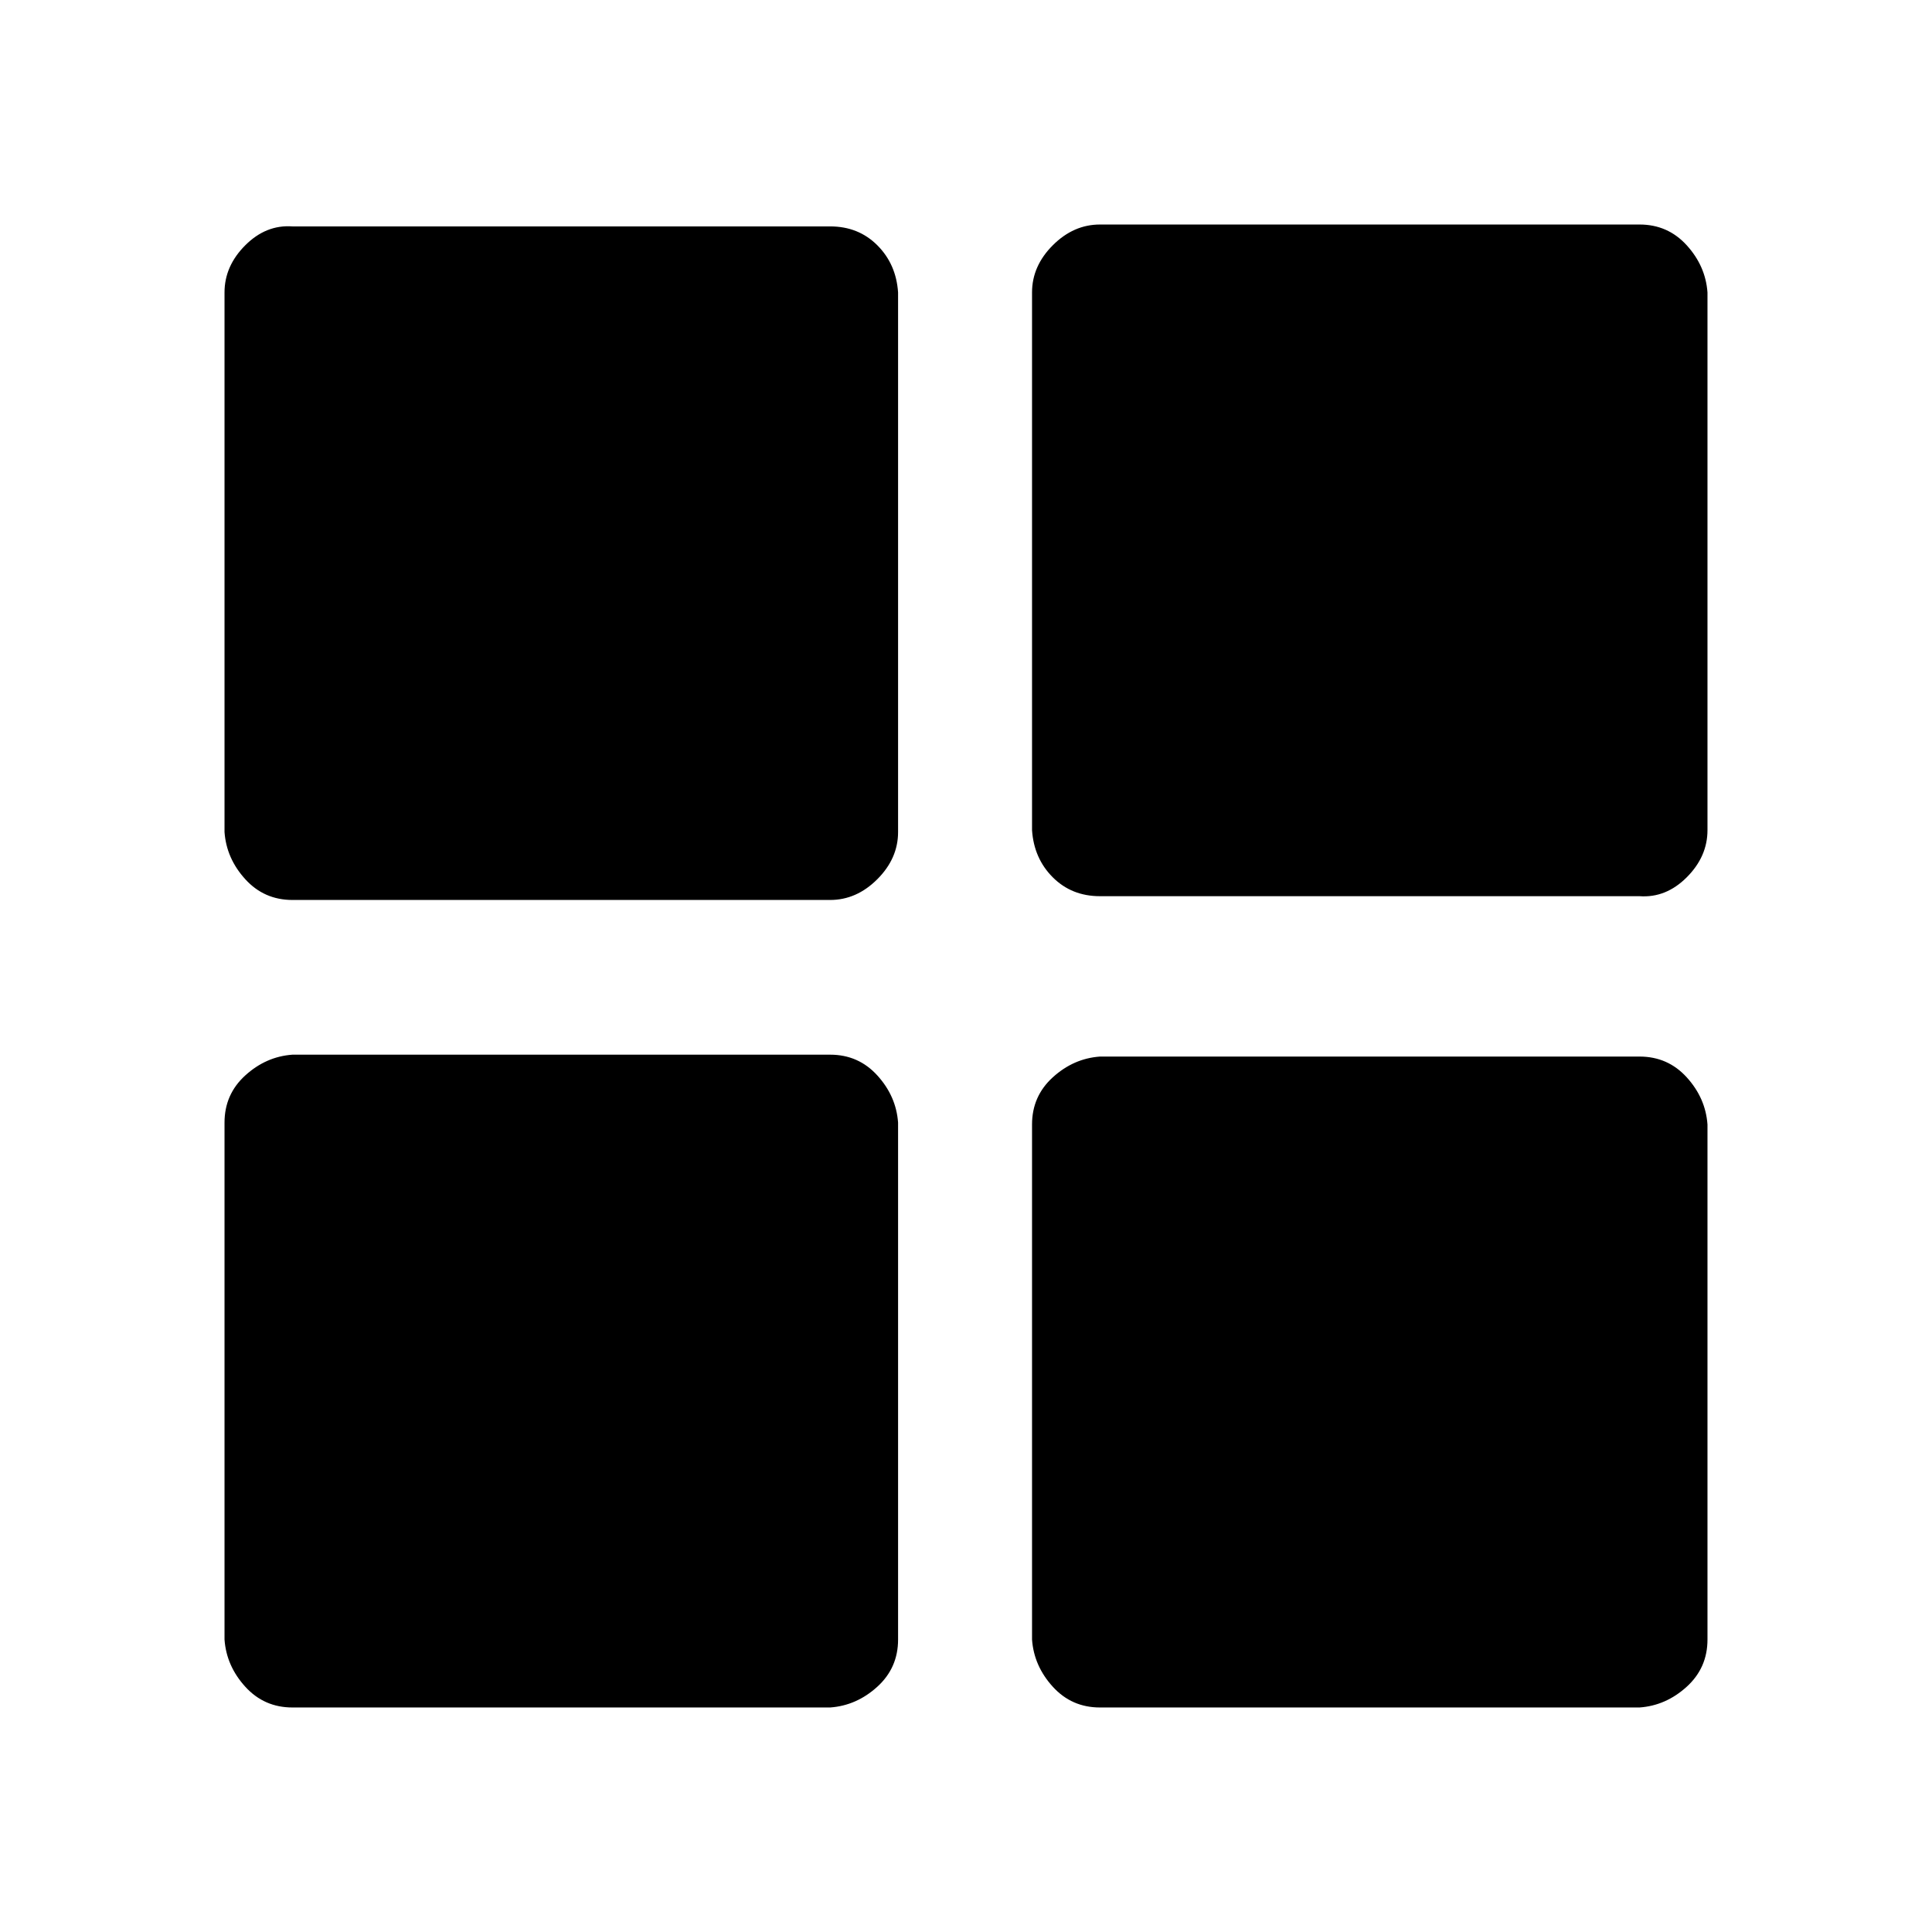 <svg viewBox="0 0 1024 1024" xmlns="http://www.w3.org/2000/svg" fill-rule="evenodd" clip-rule="evenodd" stroke-linejoin="round" stroke-miterlimit="2"><path d="M476 595v274c0 10-3.667 18.333-11 25-7.333 6.667-15.667 10.333-25 11H155c-10 0-18.333-3.667-25-11-6.667-7.333-10.333-15.667-11-25V595c0-10 3.667-18.333 11-25 7.333-6.667 15.667-10.333 25-11h285c10 0 18.333 3.667 25 11 6.667 7.333 10.333 15.667 11 25zm429 1v273c0 10-3.667 18.333-11 25-7.333 6.667-15.667 10.333-25 11H583c-10 0-18.333-3.667-25-11-6.667-7.333-10.333-15.667-11-25V596c0-10 3.667-18.333 11-25 7.333-6.667 15.667-10.333 25-11h286c10 0 18.333 3.667 25 11 6.667 7.333 10.333 15.667 11 25zM476 155v286c0 9.333-3.667 17.667-11 25-7.333 7.333-15.667 11-25 11H155c-10 0-18.333-3.667-25-11-6.667-7.333-10.333-15.667-11-25V155c0-9.333 3.667-17.667 11-25 7.333-7.333 15.667-10.667 25-10h285c10 0 18.333 3.333 25 10 6.667 6.667 10.333 15 11 25zm429 0v285c0 9.333-3.667 17.667-11 25-7.333 7.333-15.667 10.667-25 10H583c-10 0-18.333-3.333-25-10-6.667-6.667-10.333-15-11-25V155c0-9.333 3.667-17.667 11-25 7.333-7.333 15.667-11 25-11h286c10 0 18.333 3.667 25 11 6.667 7.333 10.333 15.667 11 25z" fill-rule="nonzero"/></svg>